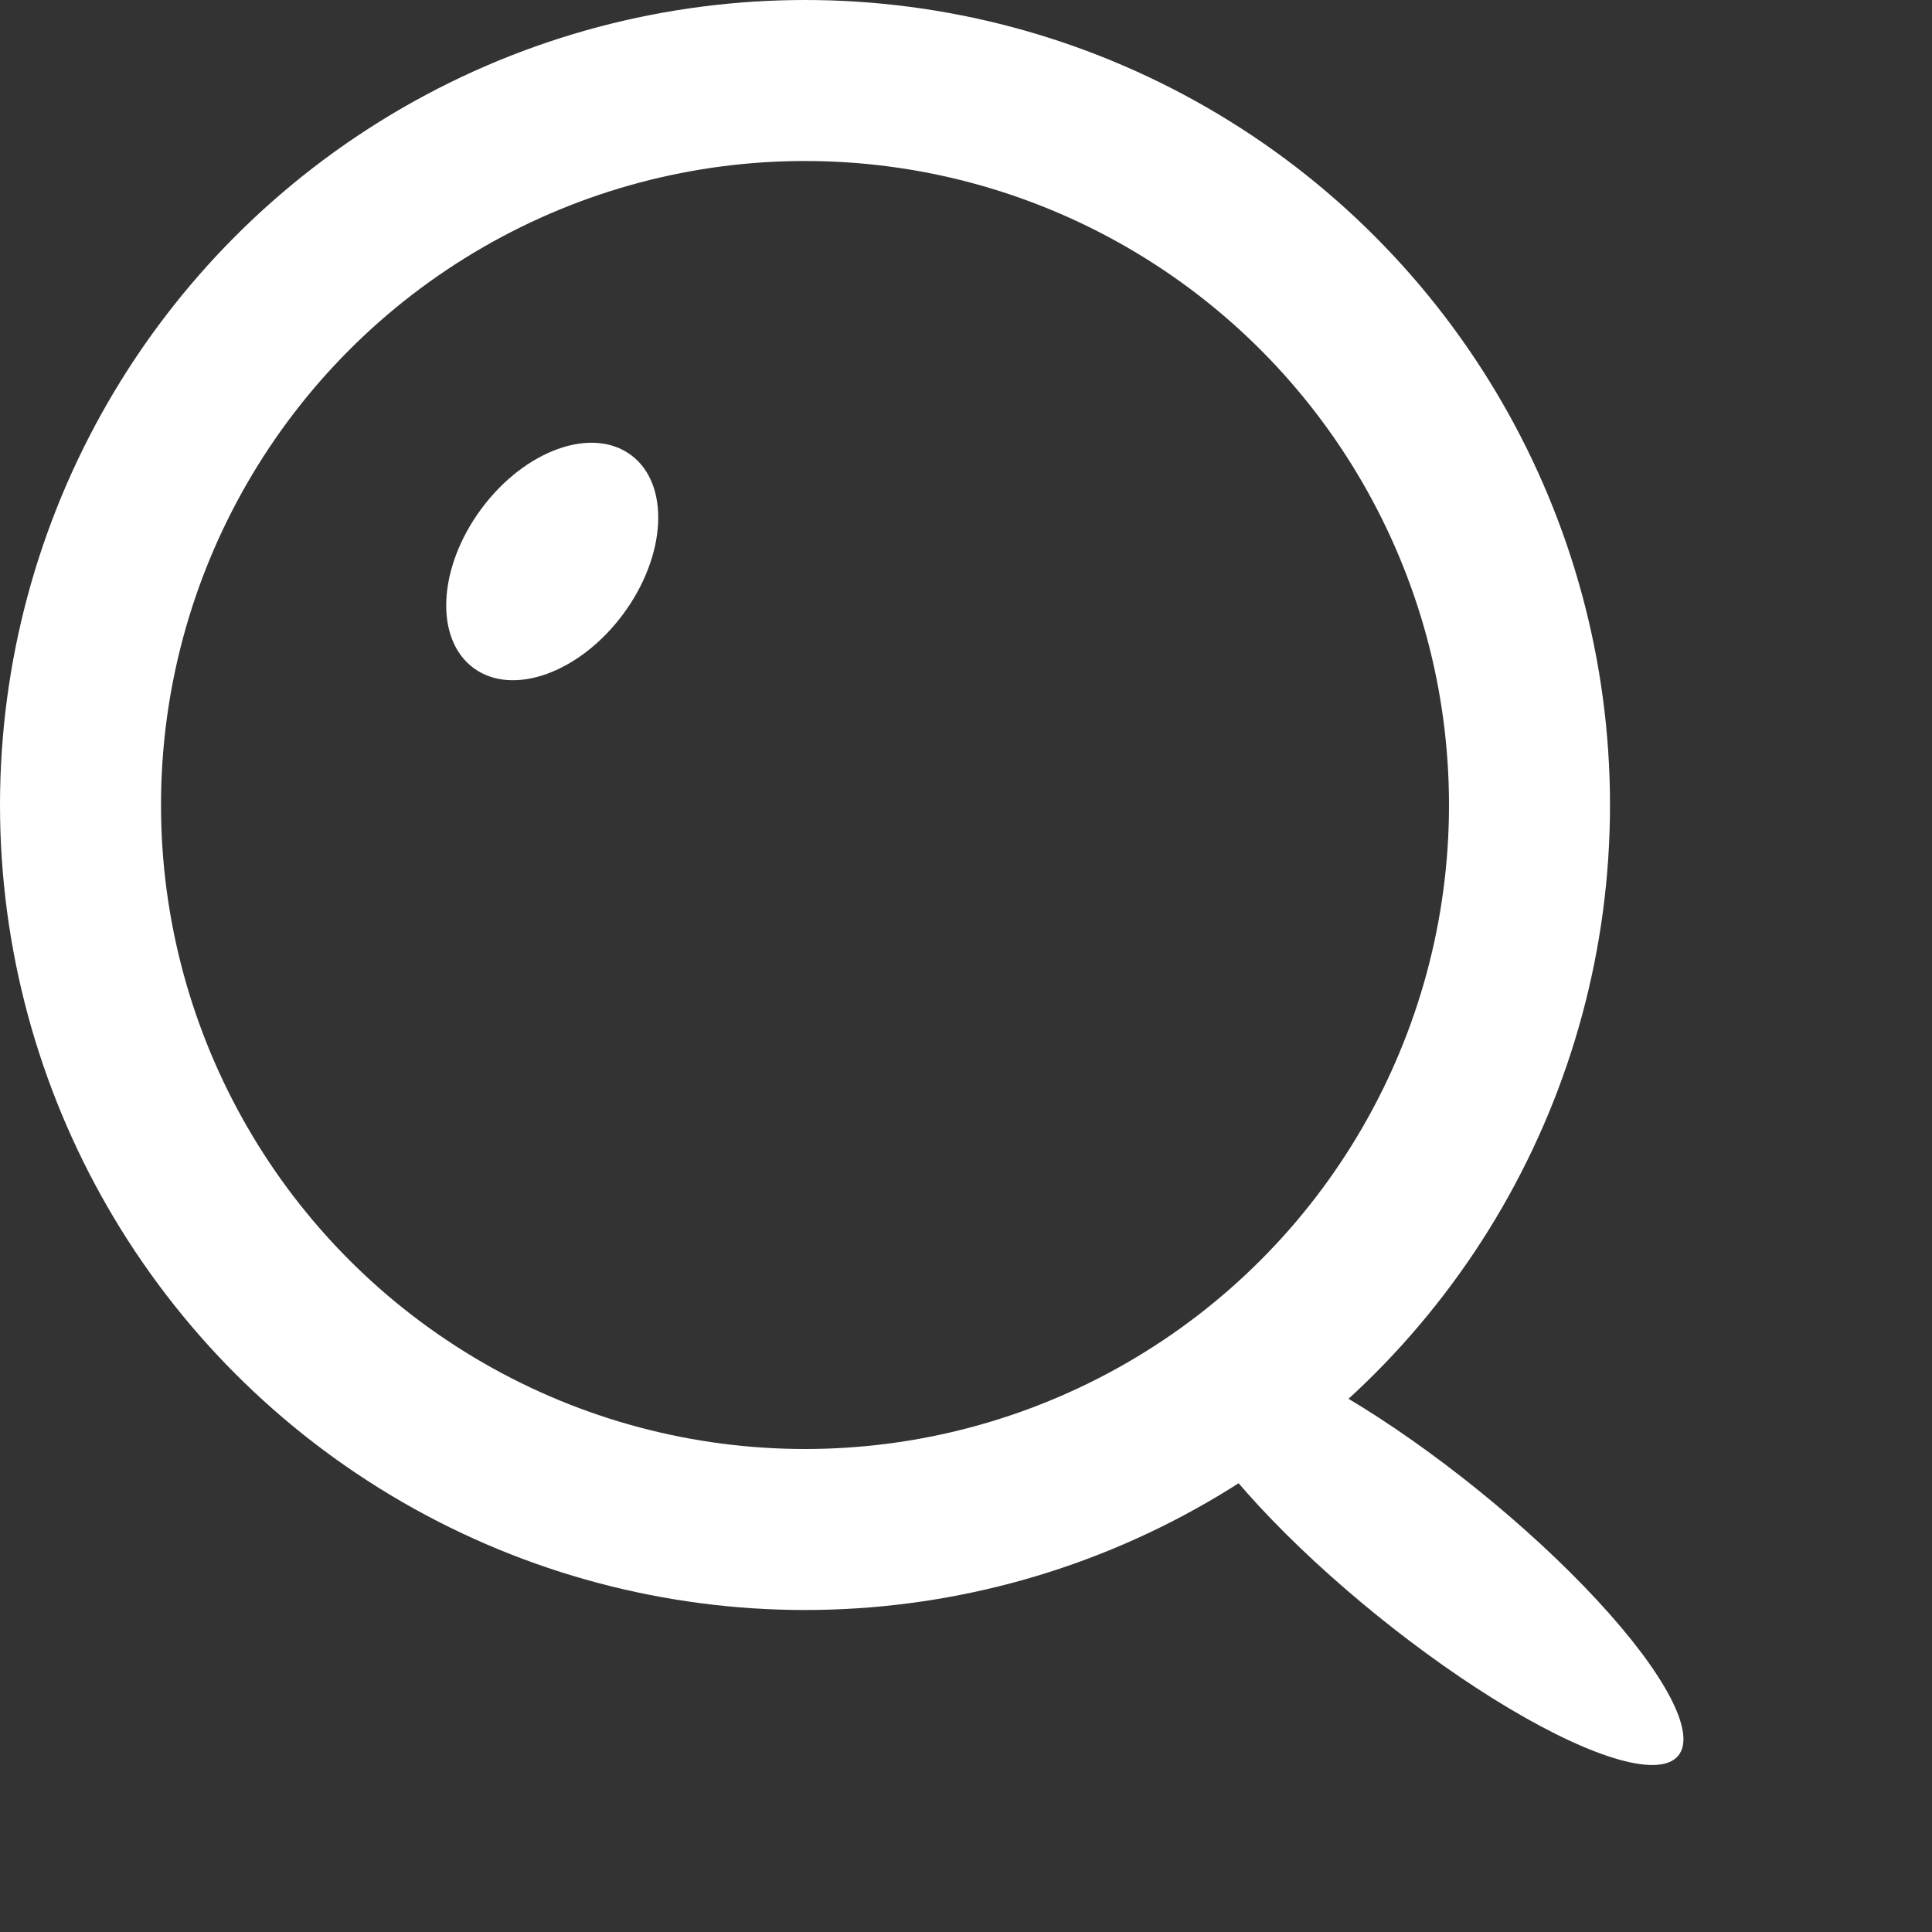 <svg width="24" height="24" viewBox="0 0 24 24" fill="none" xmlns="http://www.w3.org/2000/svg">
    <rect x="0" y="0" width="24" height="24" fill="#333333" stroke="none"/>
    <circle cx="10" cy="10" r="9" stroke="white" stroke-width="2"/>
    <ellipse cx="6.86" cy="6.975" rx="1.097" ry="1.645" transform="rotate(36.471 6.86 6.975)" fill="white"/>
    <ellipse cx="17.739" cy="19.293" rx="4" ry="1" transform="rotate(38.959 17.739 19.293)" fill="white"/>
</svg>
